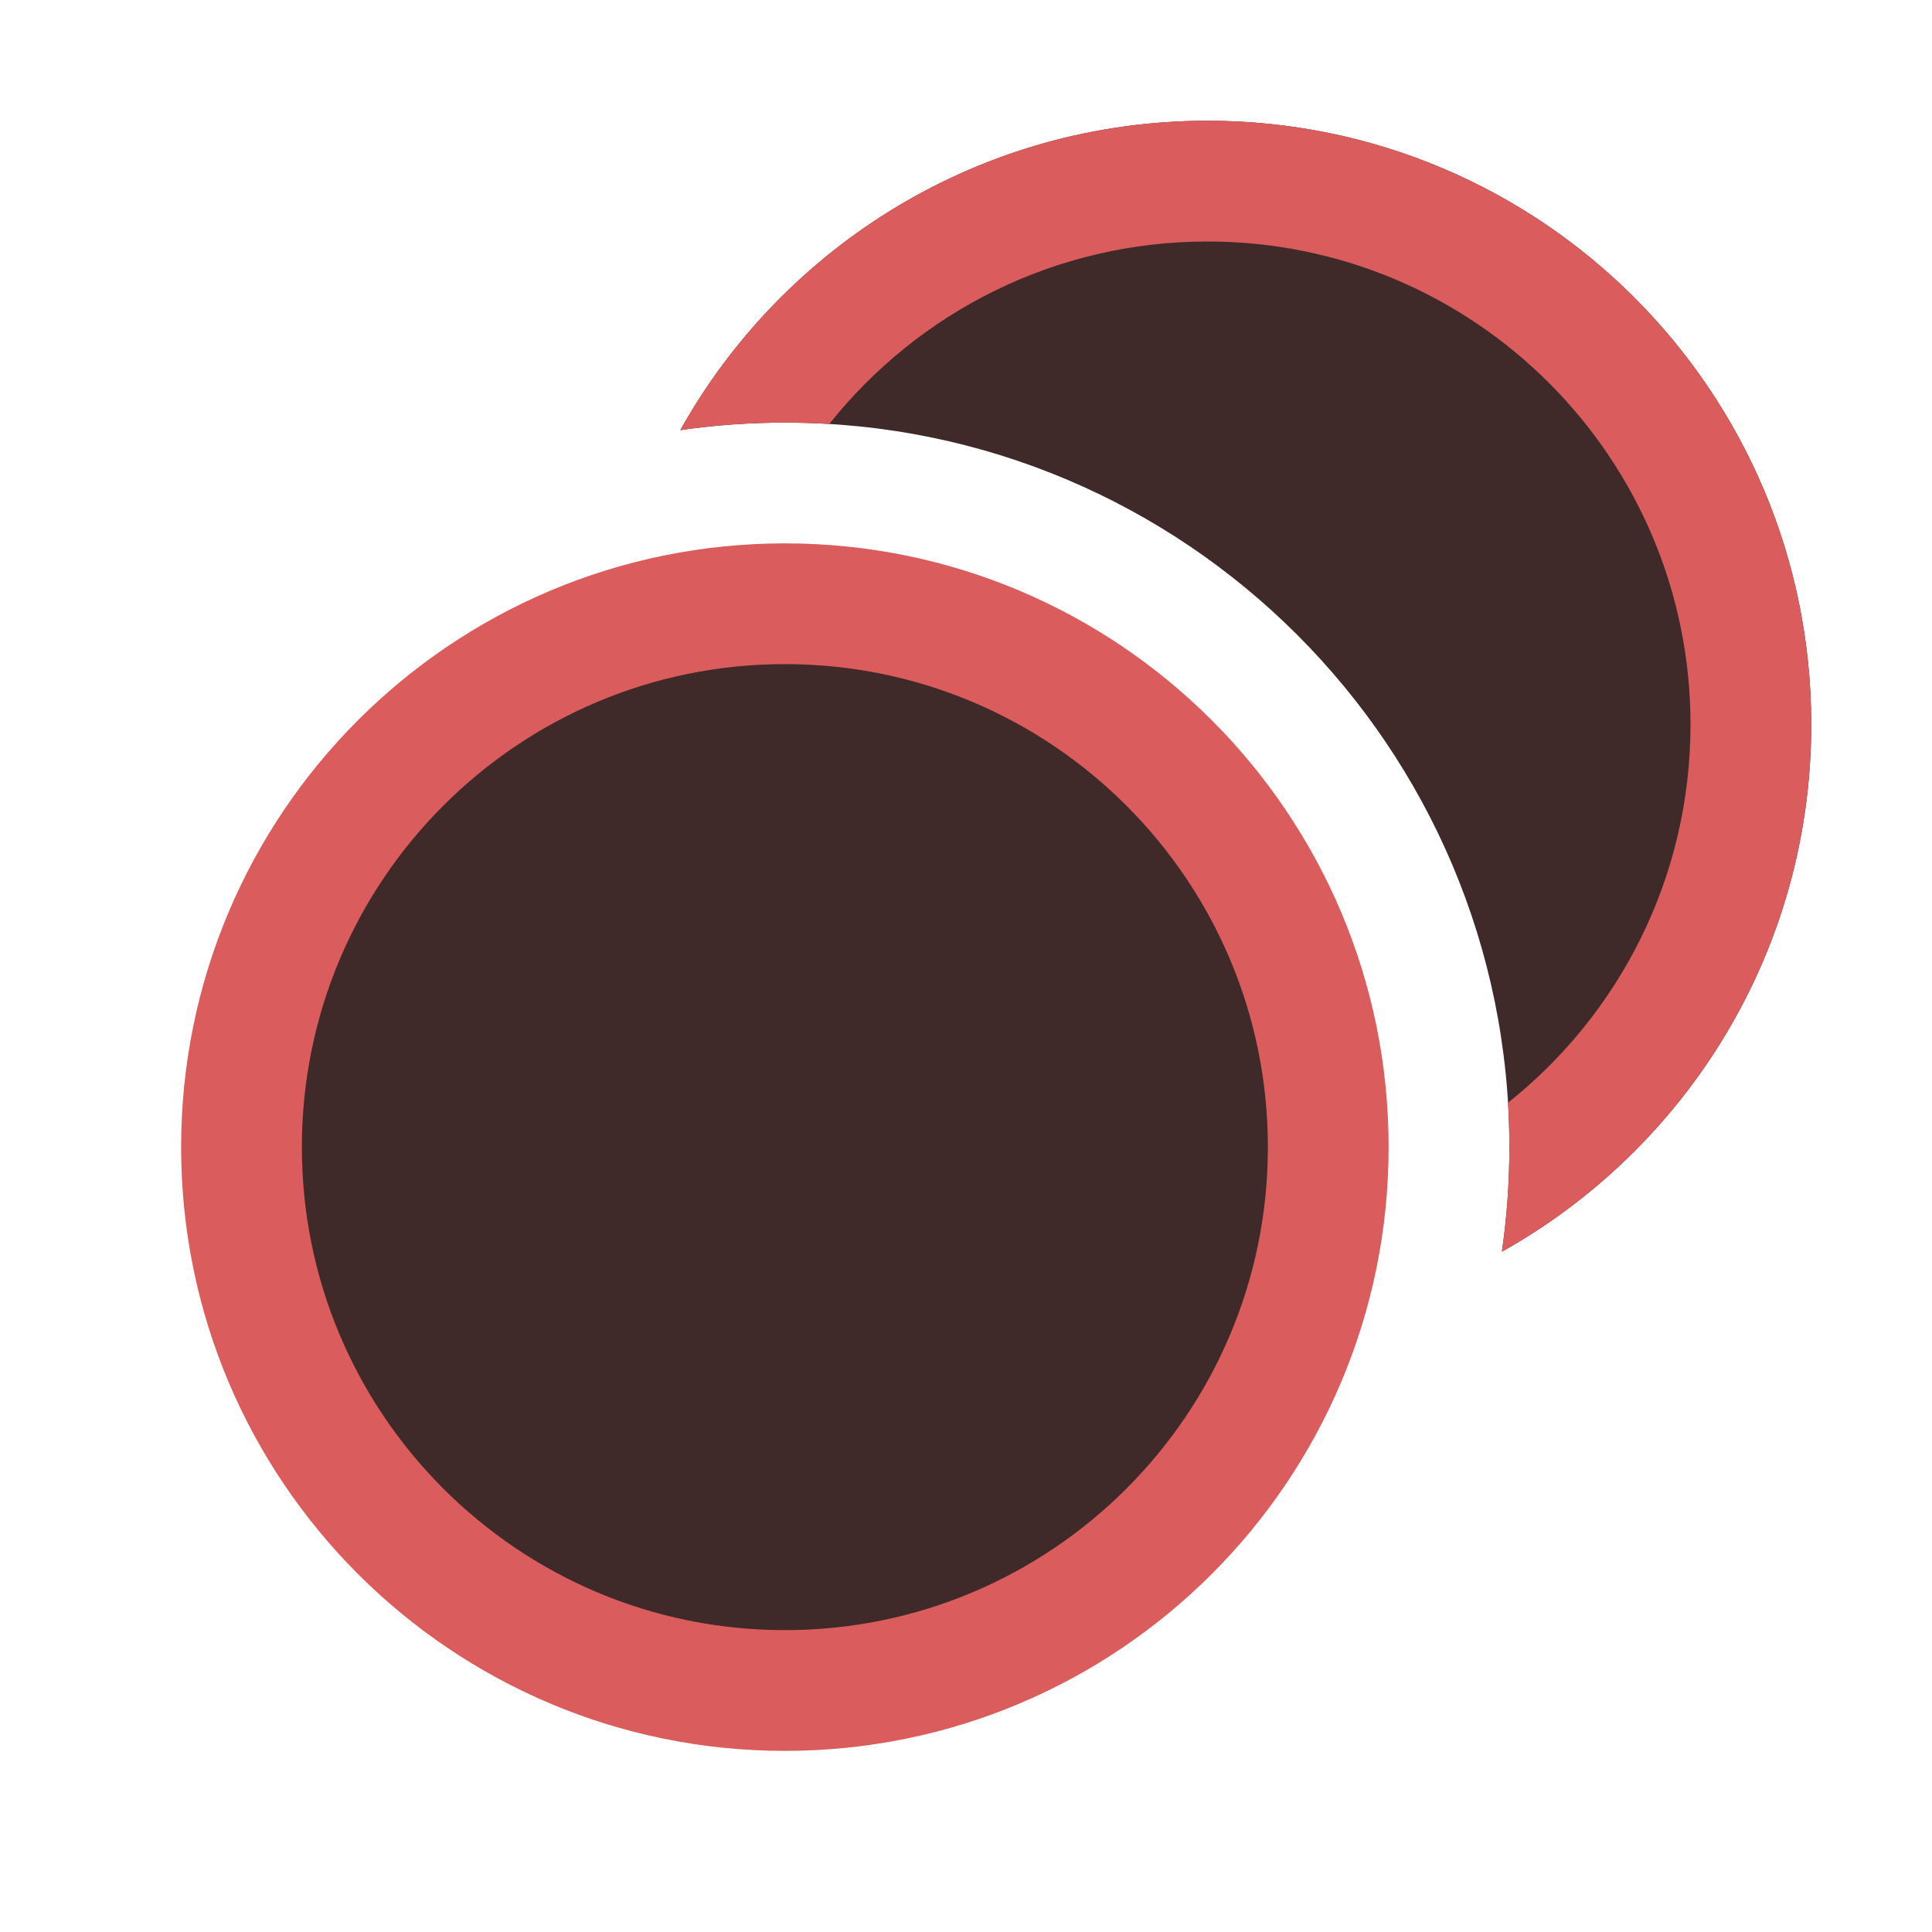 <!-- Copyright 2000-2022 JetBrains s.r.o. and contributors. Use of this source code is governed by the Apache 2.0 license. -->
<svg width="16" height="16" viewBox="0 0 16 16" fill="none" xmlns="http://www.w3.org/2000/svg">
<path d="M11 9.5C11 11.985 8.985 14 6.5 14C4.015 14 2 11.985 2 9.5C2 7.015 4.015 5 6.5 5C8.985 5 11 7.015 11 9.5Z" fill="#402929" stroke="#DB5C5C"/>
<path fill-rule="evenodd" clip-rule="evenodd" d="M12.438 10.366C13.966 9.511 15 7.876 15 6C15 3.239 12.761 1 10 1C8.124 1 6.489 2.033 5.634 3.562C5.916 3.521 6.206 3.5 6.5 3.5C9.814 3.5 12.5 6.186 12.5 9.5C12.5 9.794 12.479 10.084 12.438 10.366Z" fill="#402929"/>
<path fill-rule="evenodd" clip-rule="evenodd" d="M12.489 9.132C13.41 8.399 14 7.268 14 6C14 3.791 12.209 2 10 2C8.732 2 7.601 2.59 6.868 3.511C6.747 3.504 6.624 3.5 6.5 3.5C6.206 3.5 5.916 3.521 5.634 3.562C6.489 2.033 8.124 1 10 1C12.761 1 15 3.239 15 6C15 7.876 13.966 9.511 12.438 10.366C12.479 10.084 12.5 9.794 12.5 9.5C12.5 9.376 12.496 9.253 12.489 9.132Z" fill="#DB5C5C"/>
</svg>
